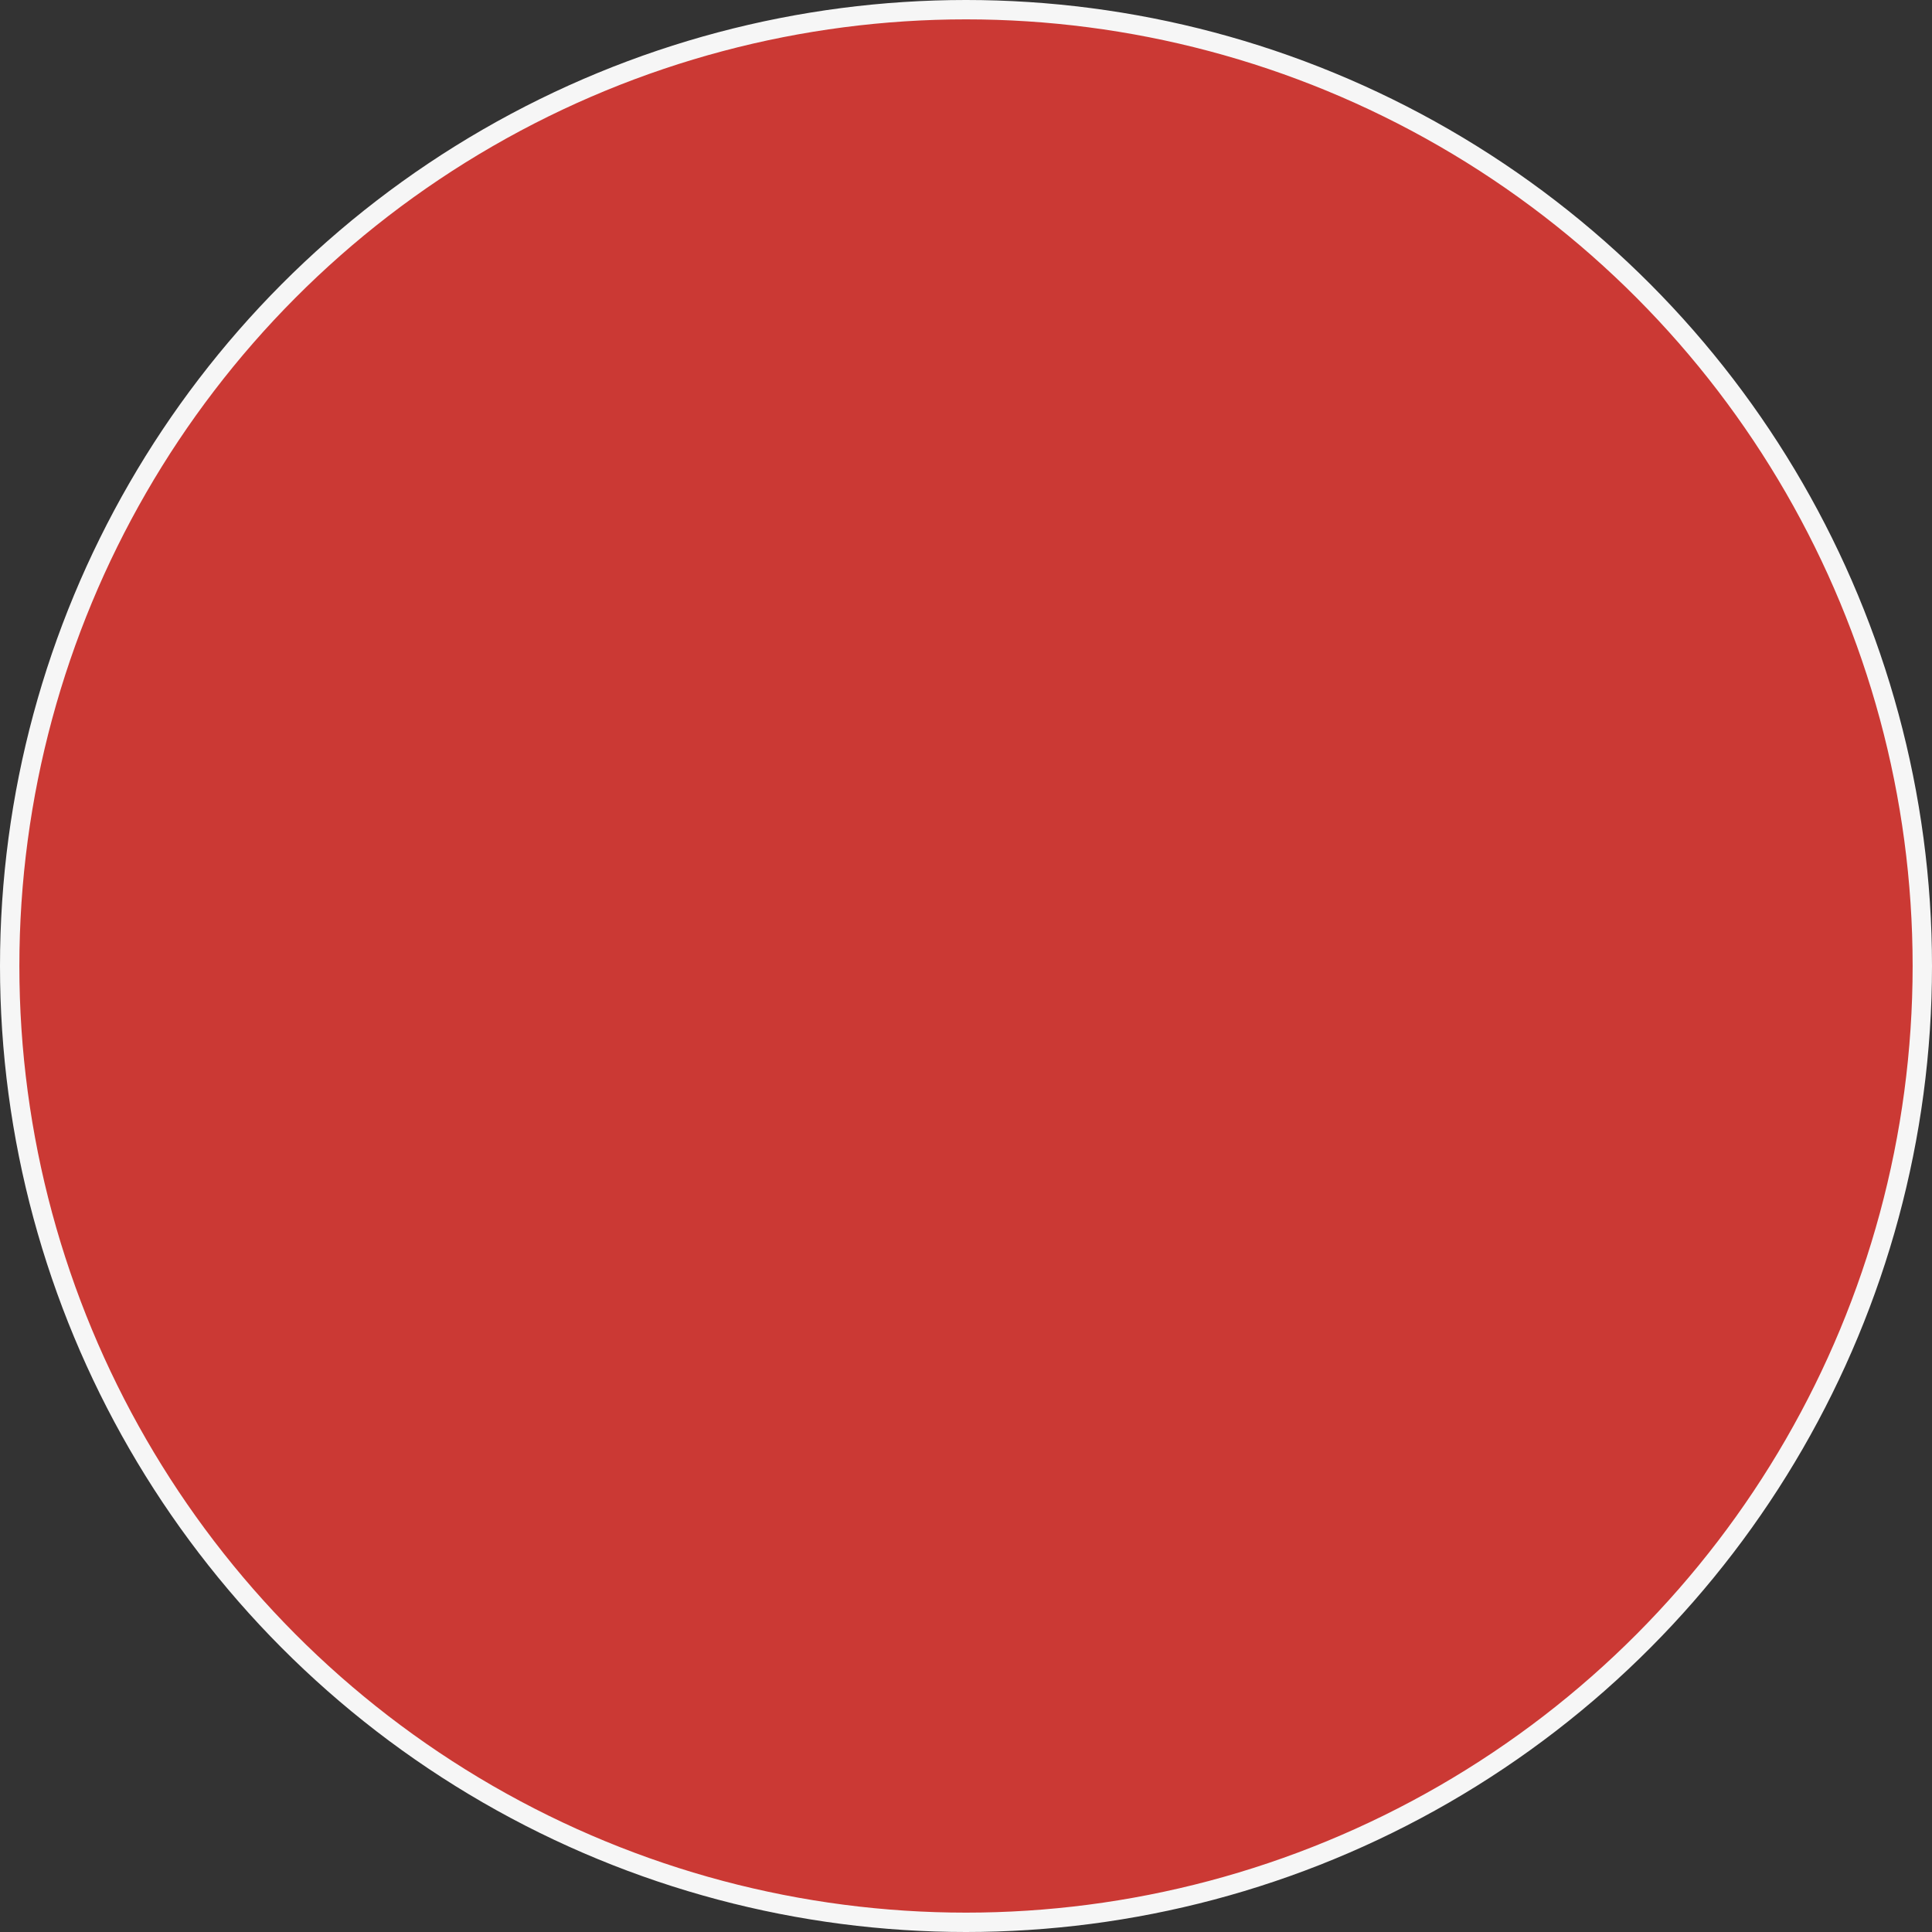 <svg xmlns="http://www.w3.org/2000/svg" viewBox="0 0 99.76 99.76"><rect x="0" y="0" width="99.76" height="99.76" fill="#333333" stroke="none"/><defs><style>.cls-1{fill:#cb3934;stroke:#f6f6f6;stroke-miterlimit:10;}</style></defs><title>Middel 1</title><g id="Laag_2" data-name="Laag 2"><g id="Laag_1-2" data-name="Laag 1"><circle class="cls-1" cx="49.88" cy="49.88" r="49.38"/></g></g></svg>